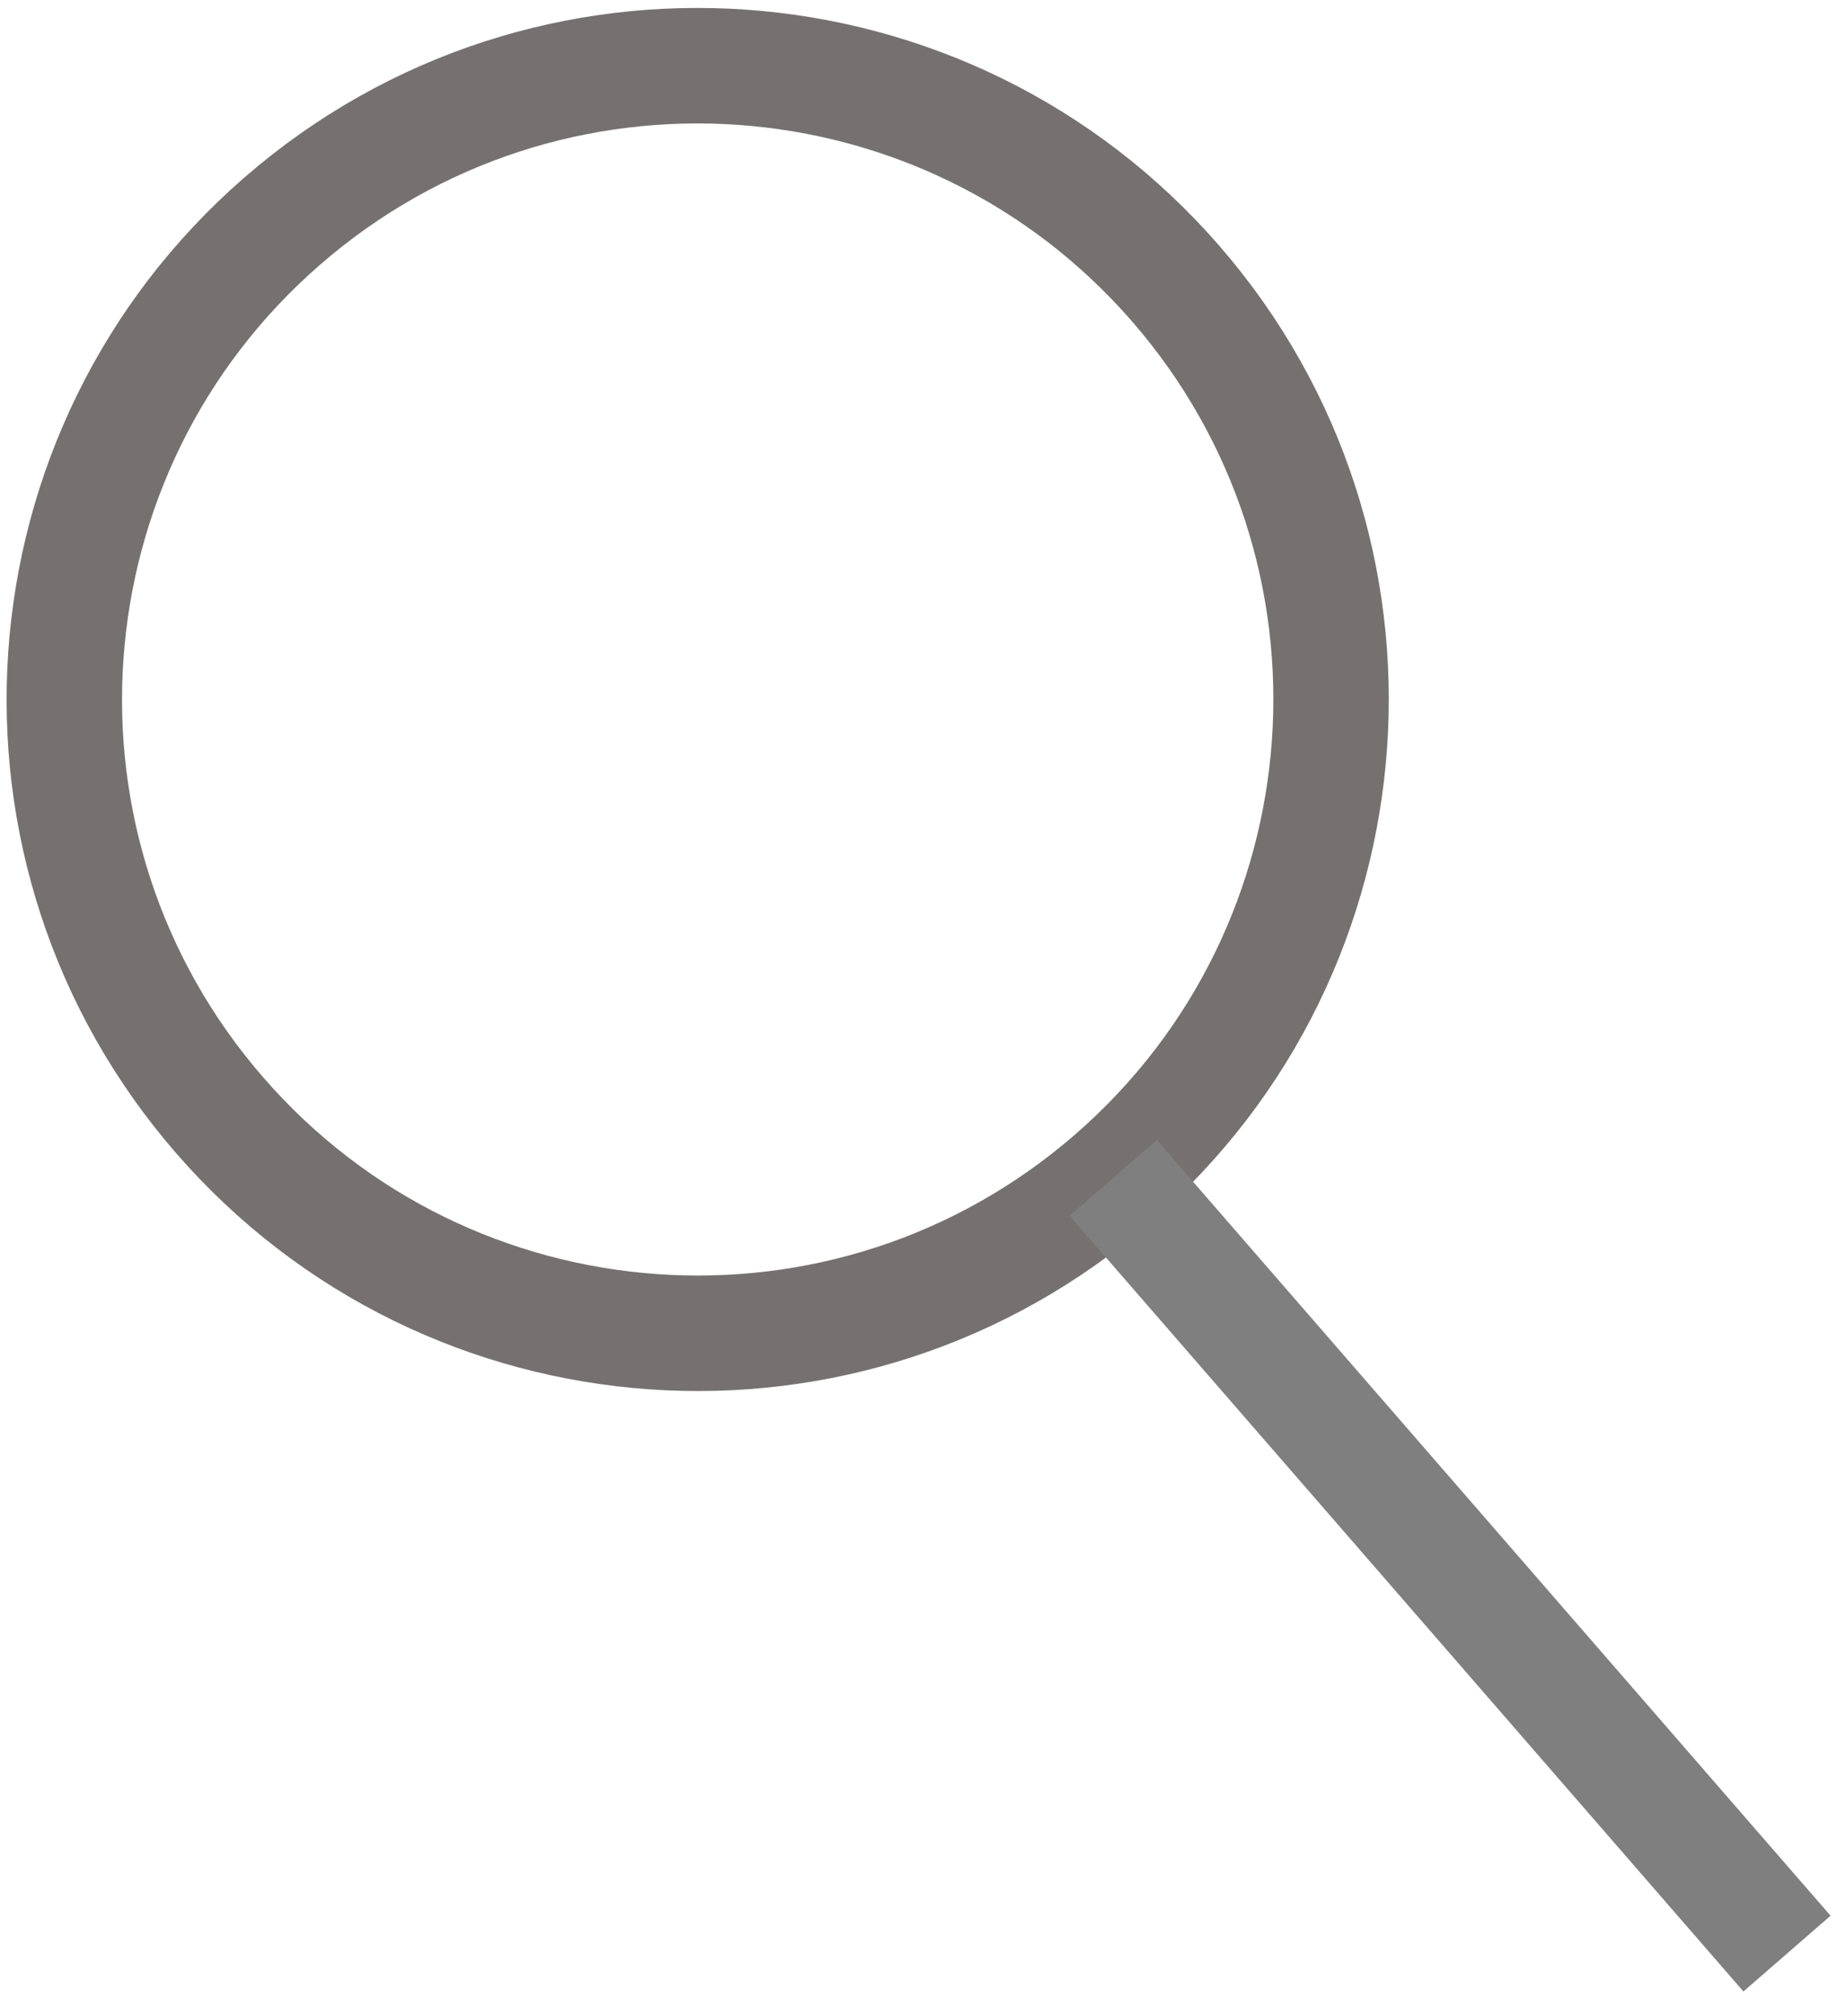 <svg width="165" height="180" xmlns="http://www.w3.org/2000/svg" xmlns:xlink="http://www.w3.org/1999/xlink" overflow="hidden"><defs><clipPath id="clip0"><rect x="904" y="421" width="165" height="180"/></clipPath></defs><g clip-path="url(#clip0)" transform="translate(-904 -421)"><path d="M923.622 520.566C903.122 496.98 905.625 461.241 929.211 440.742 952.798 420.243 988.536 422.745 1009.04 446.332 1029.53 469.918 1027.03 505.656 1003.45 526.156 979.859 546.655 944.121 544.152 923.622 520.566Z" stroke="#767171" stroke-width="10.312" stroke-miterlimit="8" fill="none" fill-rule="evenodd"/><path d="M1003.45 526.156 1063.64 595.411" stroke="#7F7F7F" stroke-width="10.312" stroke-miterlimit="8" fill="none" fill-rule="evenodd"/></g></svg>